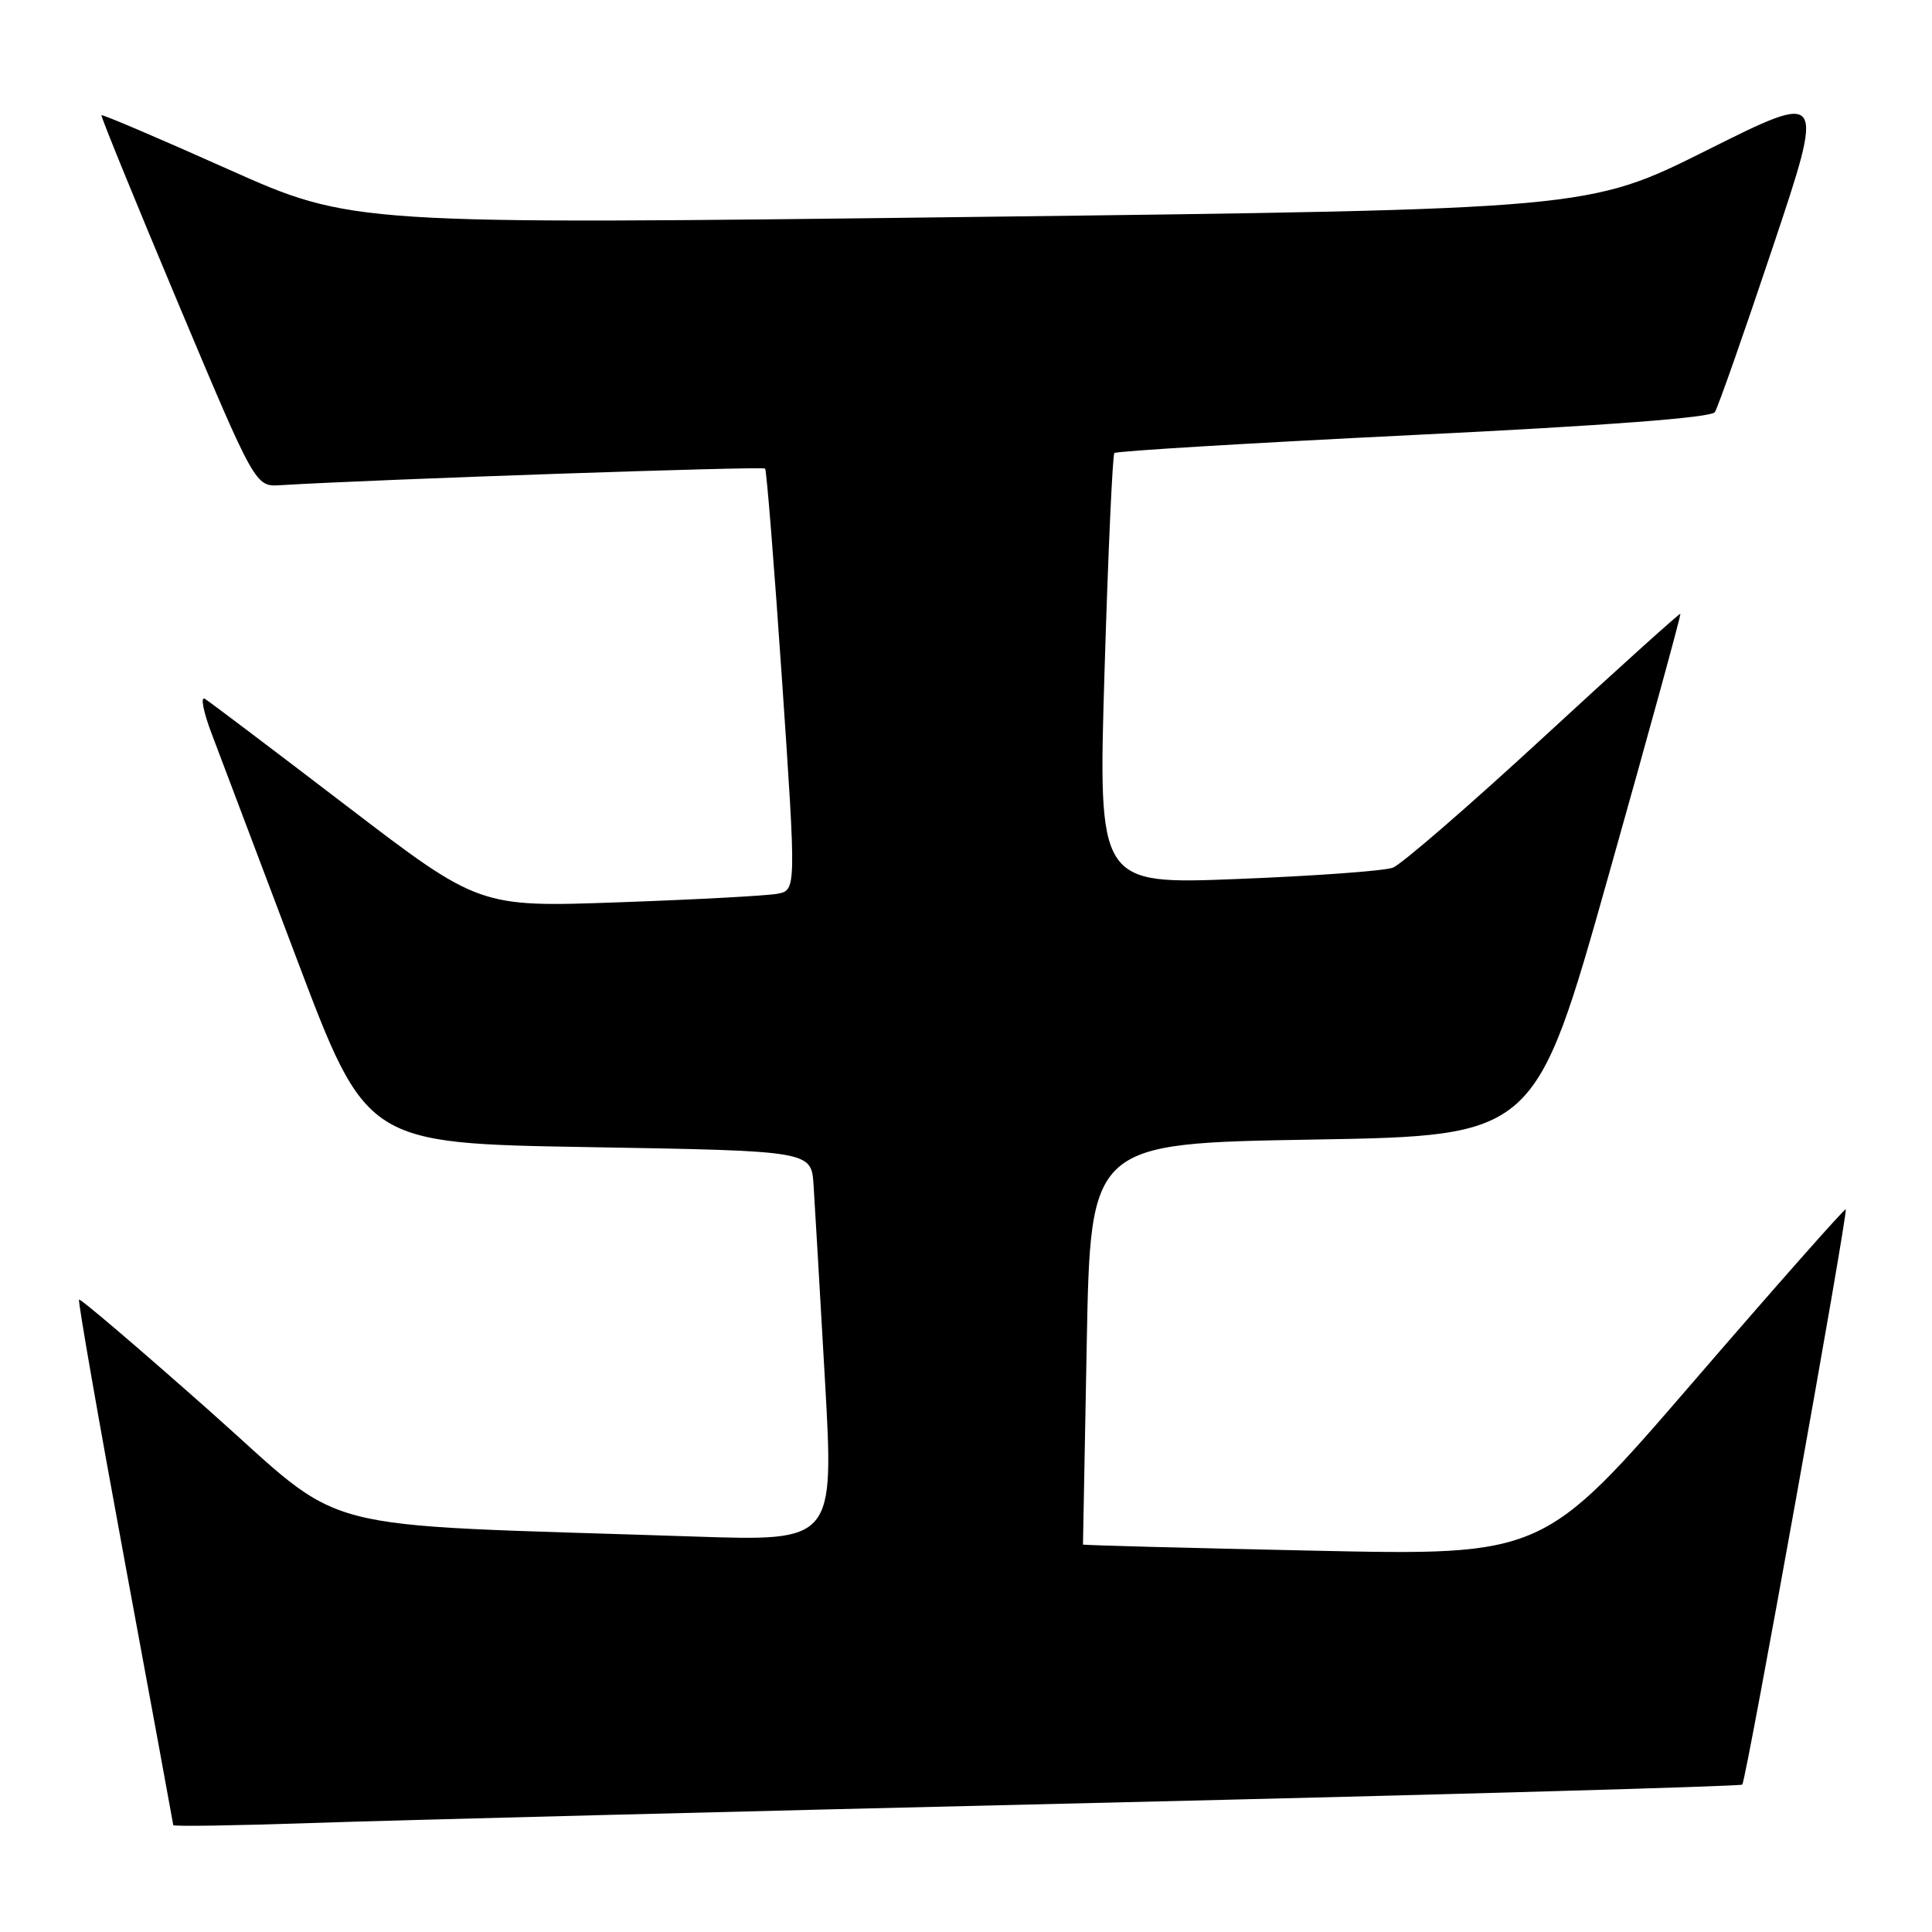 <?xml version="1.0" encoding="UTF-8" standalone="no"?>
<!DOCTYPE svg PUBLIC "-//W3C//DTD SVG 1.1//EN" "http://www.w3.org/Graphics/SVG/1.1/DTD/svg11.dtd" >
<svg xmlns="http://www.w3.org/2000/svg" xmlns:xlink="http://www.w3.org/1999/xlink" version="1.1" viewBox="0 0 256 256">
 <g >
 <path fill="currentColor"
d=" M 144.98 238.90 C 191.99 237.79 230.64 236.69 230.86 236.47 C 231.37 235.97 244.91 160.60 244.57 160.24 C 244.43 160.10 235.36 170.36 224.41 183.05 C 204.50 206.13 204.50 206.13 174.00 205.47 C 157.22 205.12 143.50 204.75 143.50 204.66 C 143.50 204.57 143.72 192.57 144.00 178.00 C 144.50 151.50 144.50 151.50 173.96 151.00 C 203.42 150.50 203.42 150.50 213.14 116.01 C 218.49 97.04 222.77 81.44 222.66 81.33 C 222.56 81.22 214.41 88.57 204.55 97.66 C 194.69 106.75 185.70 114.54 184.56 114.97 C 183.43 115.40 174.18 116.07 164.00 116.47 C 145.50 117.20 145.50 117.20 146.36 88.85 C 146.83 73.26 147.42 60.29 147.66 60.03 C 147.90 59.77 165.74 58.70 187.30 57.64 C 212.95 56.39 226.75 55.34 227.23 54.61 C 227.63 54.00 231.08 44.18 234.89 32.79 C 241.82 12.08 241.82 12.08 226.16 19.91 C 210.50 27.74 210.50 27.74 128.57 28.75 C 46.65 29.76 46.65 29.76 30.15 22.39 C 21.08 18.33 13.56 15.13 13.44 15.26 C 13.33 15.39 17.87 26.52 23.53 40.00 C 33.83 64.50 33.83 64.50 37.16 64.29 C 49.55 63.53 101.09 61.76 101.38 62.09 C 101.58 62.32 102.59 74.98 103.63 90.22 C 105.51 117.95 105.51 117.95 103.00 118.43 C 101.63 118.69 92.17 119.20 82.00 119.56 C 63.50 120.22 63.50 120.22 45.89 106.76 C 36.20 99.35 27.77 92.98 27.15 92.60 C 26.54 92.21 26.93 94.29 28.04 97.20 C 29.14 100.12 34.21 113.53 39.30 127.00 C 48.55 151.50 48.55 151.50 78.02 152.00 C 107.50 152.50 107.50 152.50 107.80 157.00 C 107.96 159.47 108.64 171.11 109.31 182.86 C 110.52 204.22 110.52 204.22 92.01 203.60 C 39.84 201.85 46.55 203.60 27.64 186.84 C 18.36 178.62 10.64 172.03 10.47 172.20 C 10.31 172.36 13.04 188.03 16.55 207.00 C 20.06 225.97 22.94 241.65 22.96 241.84 C 22.98 242.03 31.21 241.90 41.25 241.56 C 51.29 241.21 97.96 240.02 144.98 238.90 Z "/>
</g>
</svg>